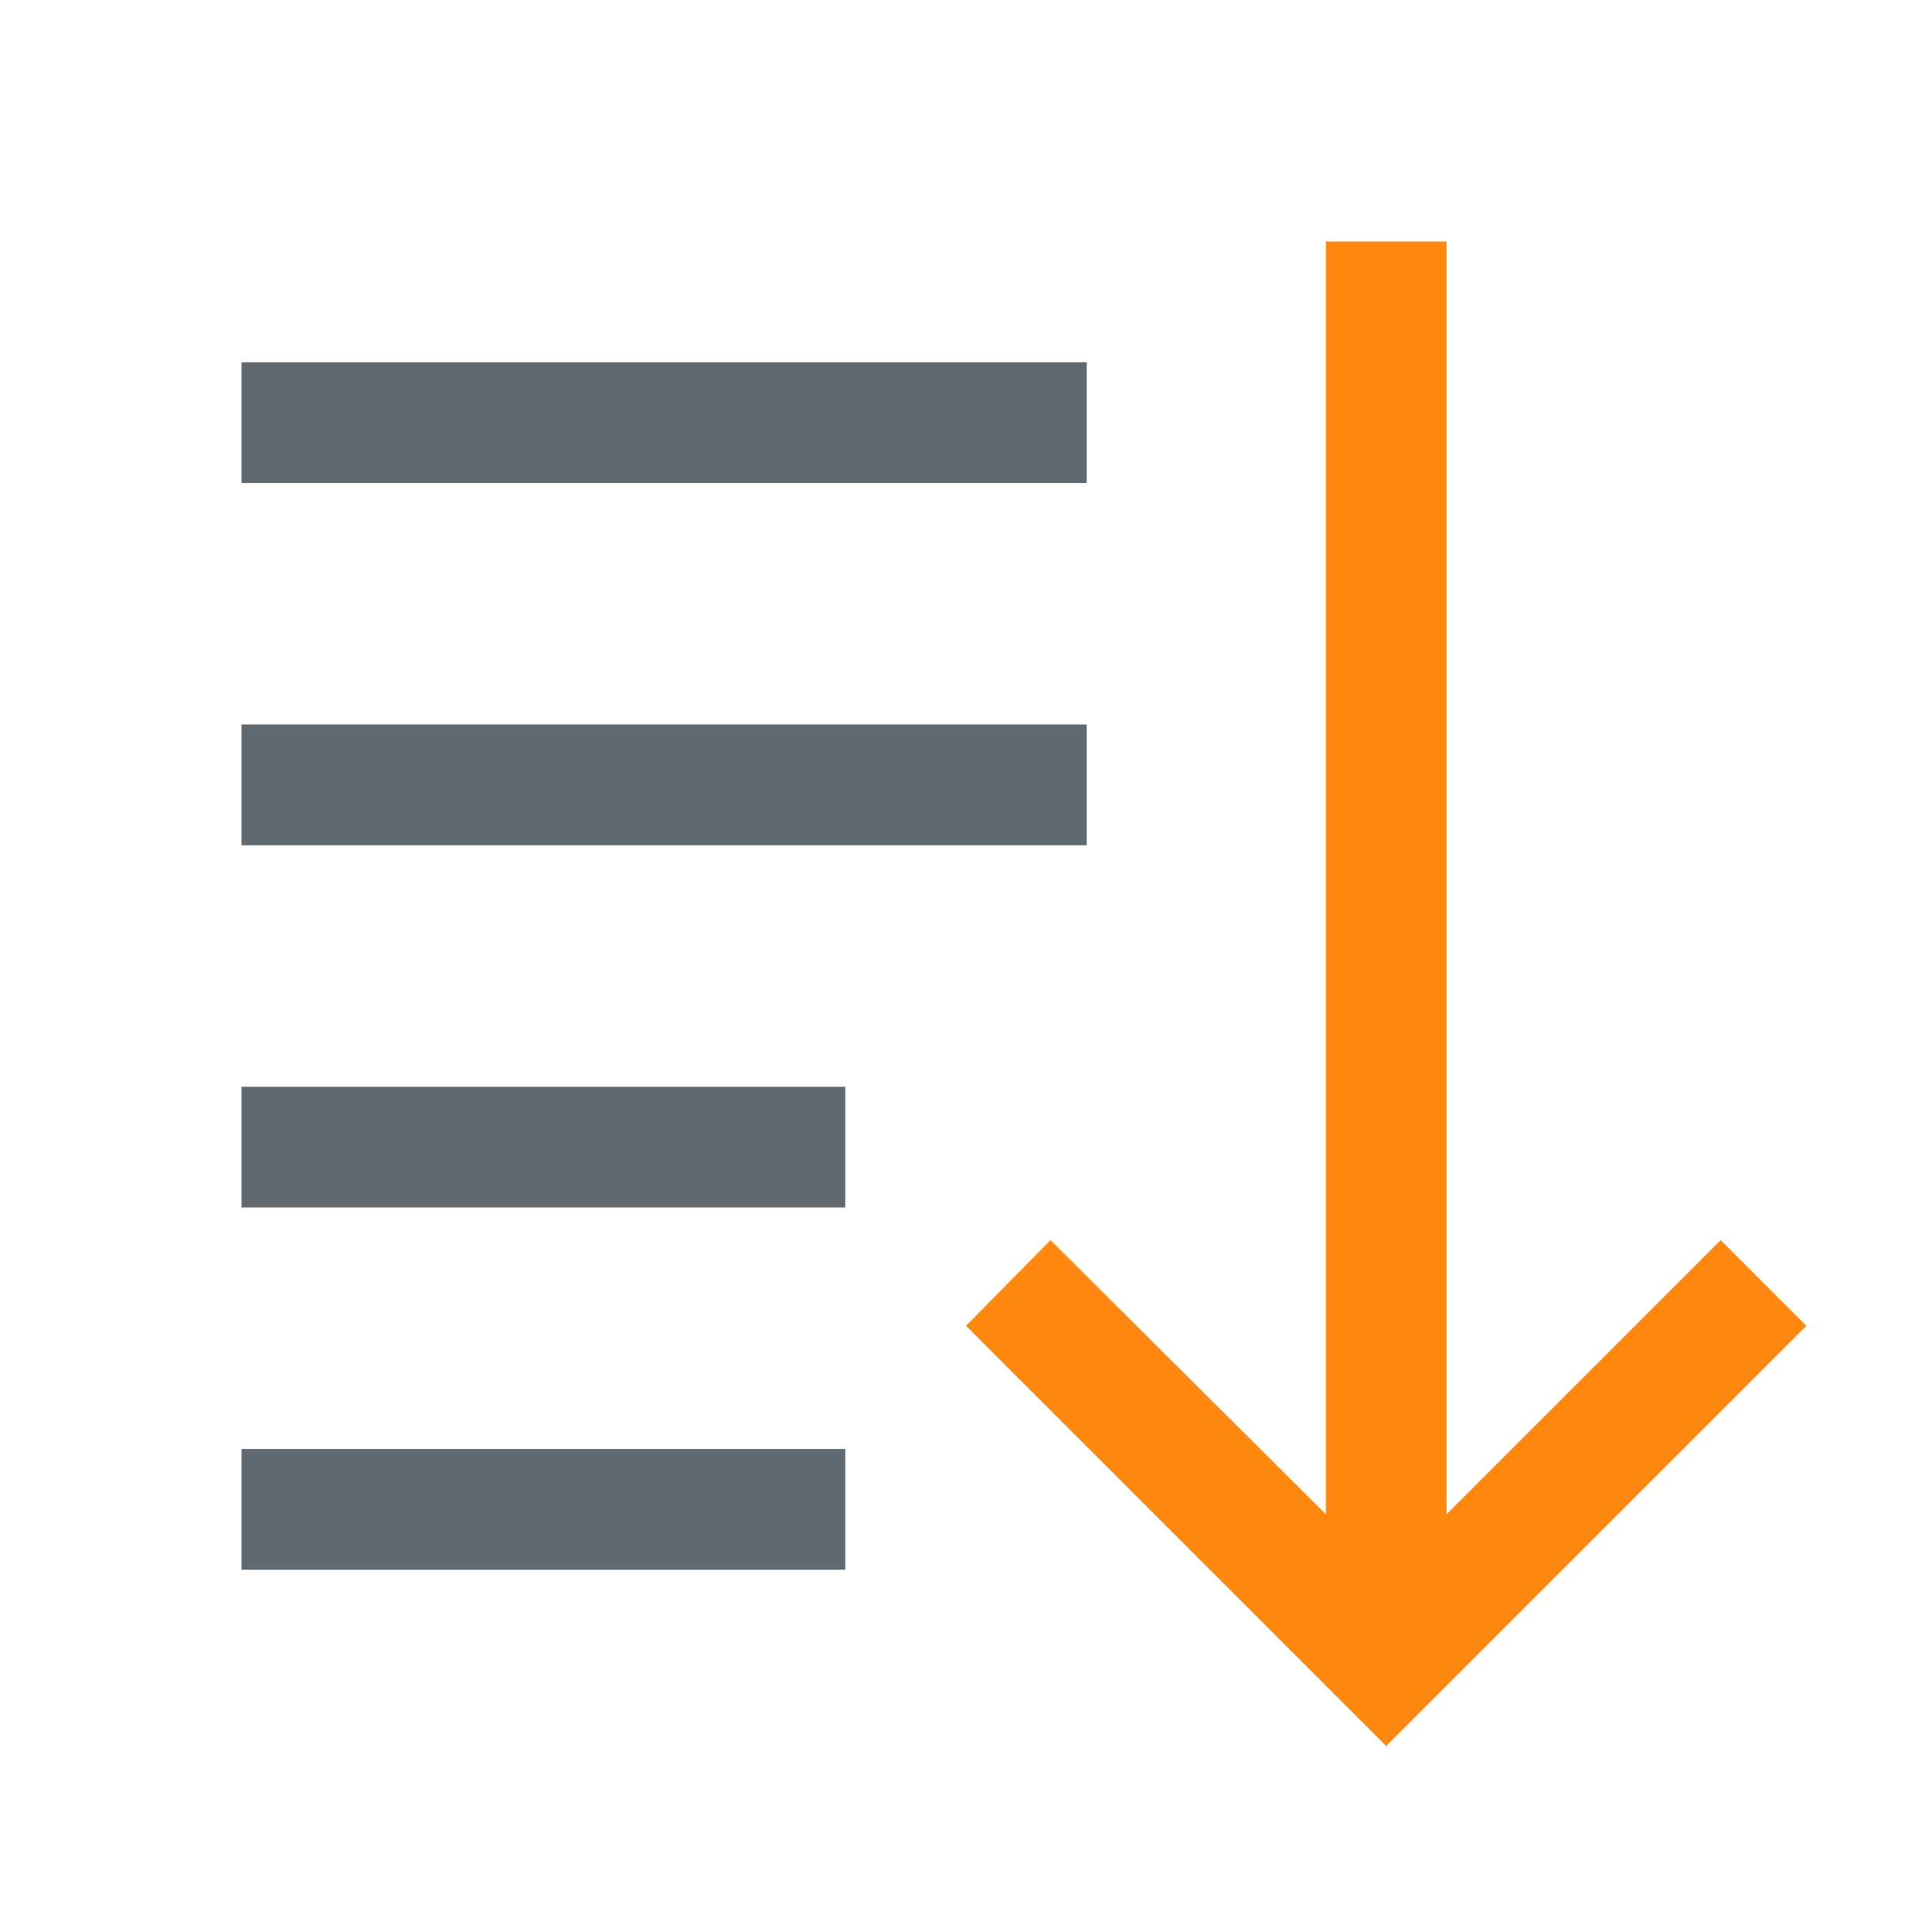 <?xml version="1.0" standalone="no"?><!DOCTYPE svg PUBLIC "-//W3C//DTD SVG 1.1//EN" "http://www.w3.org/Graphics/SVG/1.1/DTD/svg11.dtd"><svg class="icon" width="32px" height="32.00px" viewBox="0 0 1024 1024" version="1.1" xmlns="http://www.w3.org/2000/svg"><path d="M702.72 128v674.56L556.8 657.28l-44.8 45.44 222.72 222.72 222.72-222.72-45.44-45.44-145.28 145.28V128h-64z" fill="#FF8910" /><path d="M128 192v64h448V192z m0 256h448V384H128z m0 192h320V576H128z m0 192h320v-64H128z" fill="#616971" /></svg>